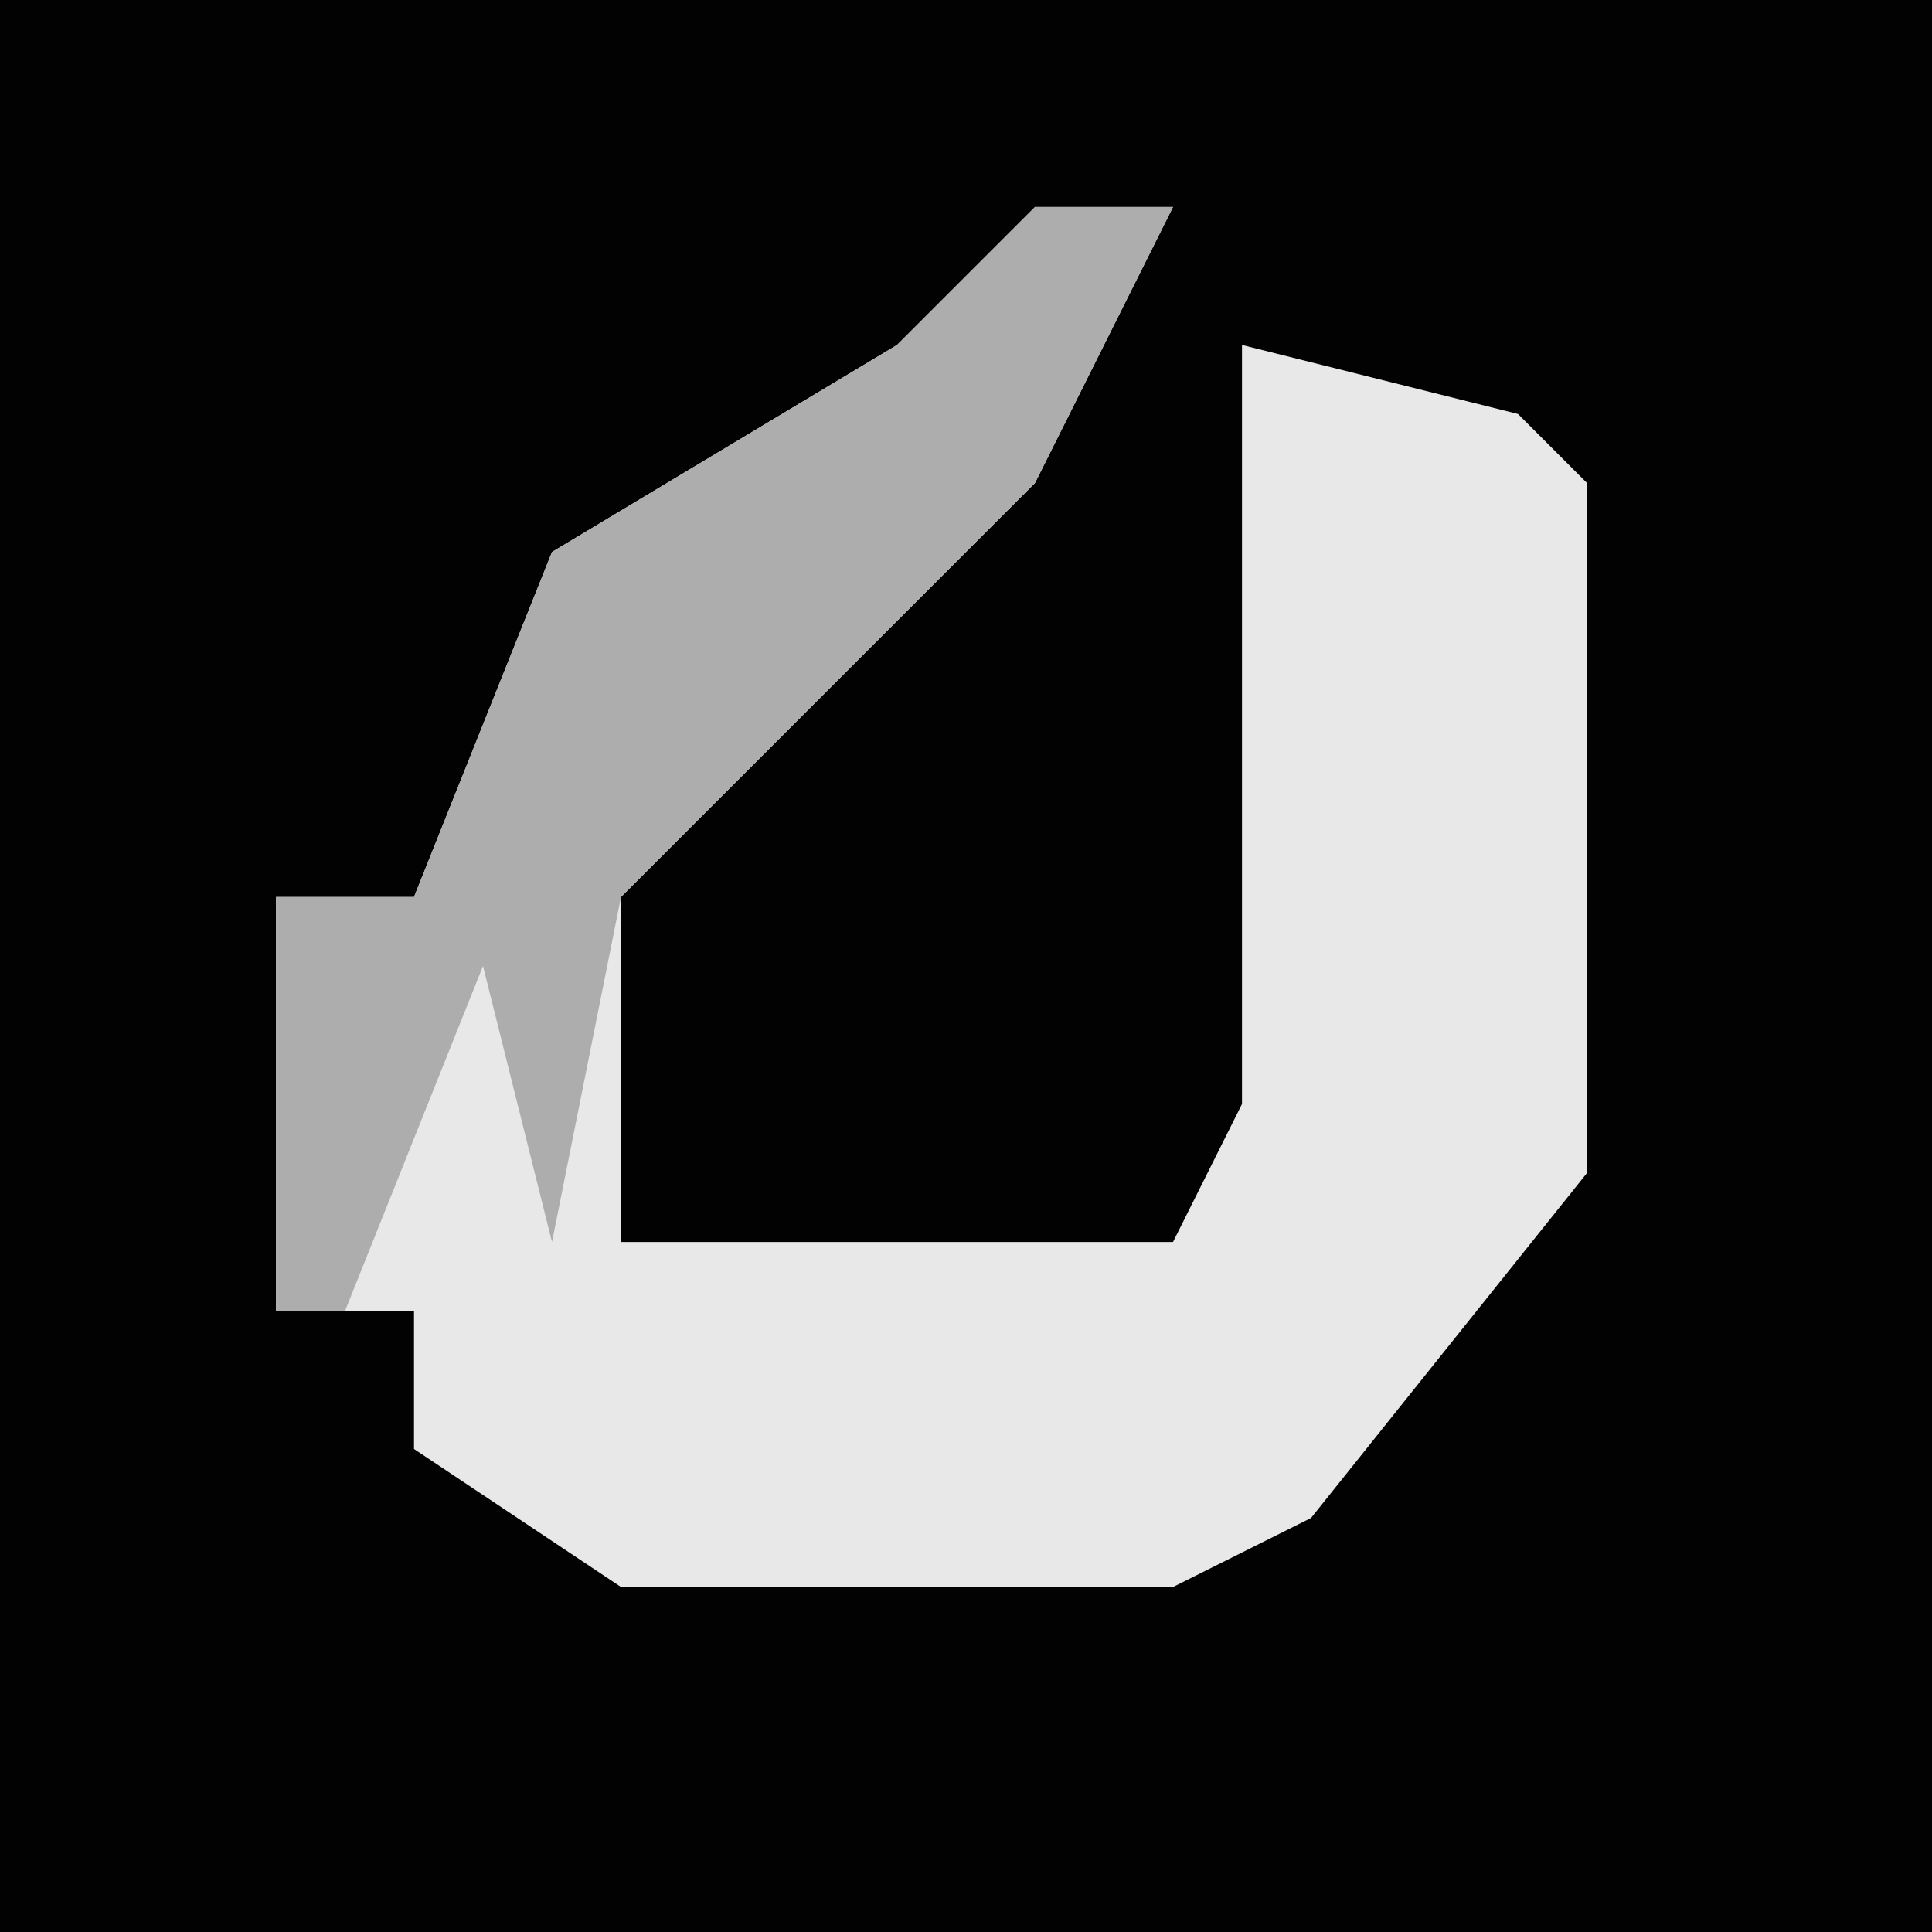 <?xml version="1.0" encoding="UTF-8"?>
<svg version="1.1" xmlns="http://www.w3.org/2000/svg" width="28" height="28">
<path d="M0,0 L28,0 L28,28 L0,28 Z " fill="#020202" transform="translate(0,0)"/>
<path d="M0,0 L2,0 L0,4 L-6,10 L-6,15 L2,15 L3,13 L3,2 L7,3 L8,4 L8,14 L4,19 L2,20 L-6,20 L-9,18 L-9,16 L-11,16 L-11,10 L-9,10 L-7,5 L-2,2 Z " fill="#E8E8E8" transform="translate(15,3)"/>
<path d="M0,0 L2,0 L0,4 L-6,10 L-7,15 L-8,11 L-10,16 L-11,16 L-11,10 L-9,10 L-7,5 L-2,2 Z " fill="#ADADAD" transform="translate(15,3)"/>
</svg>

